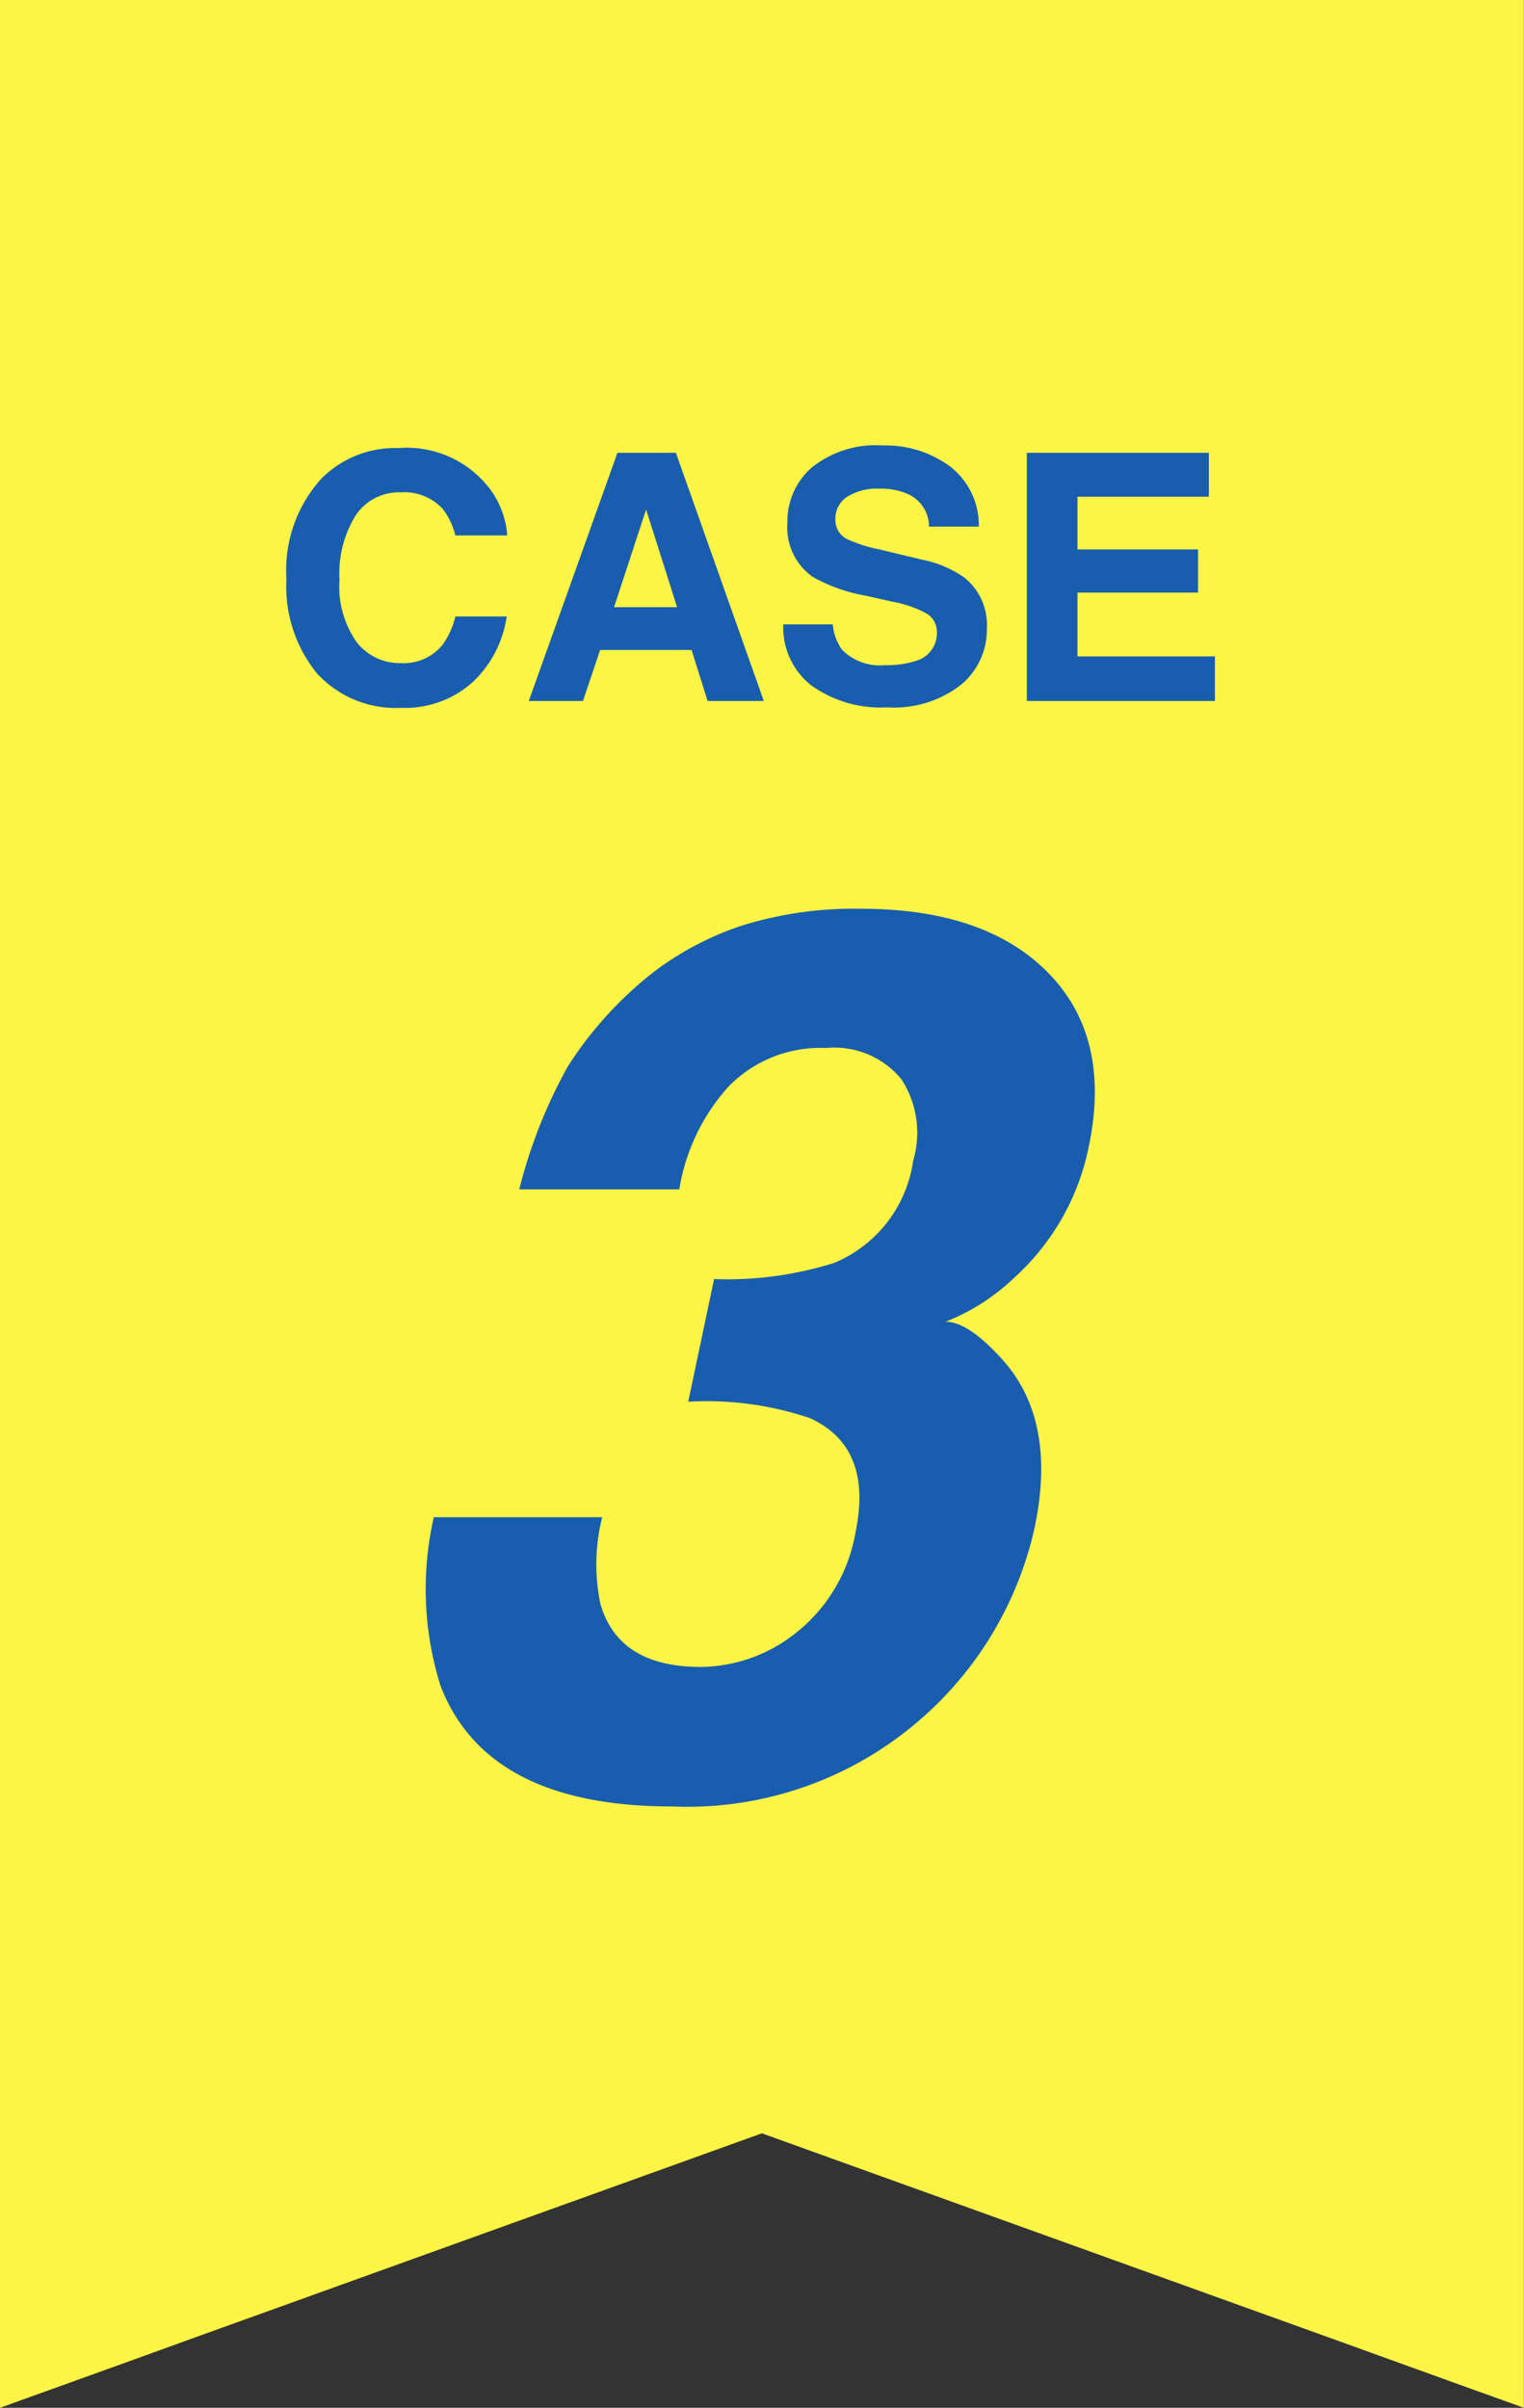 <svg xmlns="http://www.w3.org/2000/svg" width="61.871" height="97.748" viewBox="0 0 61.871 97.748">
  <rect x="0" y="0" width="61.871" height="97.748" fill="#333333" stroke="none"/>
  <g id="グループ_9654" data-name="グループ 9654" transform="translate(-211 -8117)">
    <path id="パス_4189" data-name="パス 4189" d="M0,0V97.748l2.5-.9H2.5l3.2-1.153,2.03-.736,23.2-8.354,23.2,8.354,5.229,1.888,2.506.9V0Z" transform="translate(211 8117)" fill="#fcf546"/>
    <path id="パス_6488" data-name="パス 6488" d="M8.176-.752A4.107,4.107,0,0,1,5.291.28,4.346,4.346,0,0,1,1.873-1.114,5.582,5.582,0,0,1,.629-4.956,5.534,5.534,0,0,1,2.044-9.023a4.217,4.217,0,0,1,3.131-1.244A4.234,4.234,0,0,1,8.894-8.6a3.611,3.611,0,0,1,.7,1.88H7.485a2.844,2.844,0,0,0-.526-1.094,2.141,2.141,0,0,0-1.7-.656,2.11,2.11,0,0,0-1.812.926,4.453,4.453,0,0,0-.663,2.622,3.908,3.908,0,0,0,.7,2.54,2.214,2.214,0,0,0,1.781.844,2.037,2.037,0,0,0,1.688-.725,3.148,3.148,0,0,0,.533-1.169H9.57A4.531,4.531,0,0,1,8.176-.752Zm8.9-1.319H13.364L12.667,0h-2.2l3.6-10.076H16.44L20.009,0H17.726Zm-.588-1.736L15.23-7.772l-1.3,3.965Zm8.456,2.352a3.708,3.708,0,0,0,1.21-.164,1.169,1.169,0,0,0,.882-1.169.863.863,0,0,0-.437-.772,4.7,4.7,0,0,0-1.374-.472l-1.066-.239a6.739,6.739,0,0,1-2.174-.772,2.457,2.457,0,0,1-1.019-2.181,2.912,2.912,0,0,1,.984-2.249,4.162,4.162,0,0,1,2.892-.9,4.4,4.4,0,0,1,2.717.844,3.014,3.014,0,0,1,1.179,2.451H26.715a1.445,1.445,0,0,0-.793-1.292A2.659,2.659,0,0,0,24.7-8.62a2.285,2.285,0,0,0-1.3.328,1.045,1.045,0,0,0-.485.916.867.867,0,0,0,.479.807,5.857,5.857,0,0,0,1.313.417l1.736.417A4.489,4.489,0,0,1,28.164-5a2.464,2.464,0,0,1,.9,2.058A2.9,2.9,0,0,1,28.01-.653,4.425,4.425,0,0,1,25.026.26a4.84,4.84,0,0,1-3.1-.9A2.987,2.987,0,0,1,20.8-3.11h2.01a2.069,2.069,0,0,0,.376,1.032A2.163,2.163,0,0,0,24.944-1.456ZM37.639-4.4H32.744v2.591h5.578V0H30.687V-10.076h7.39v1.784H32.744v2.14h4.895Z" transform="translate(222 8145.457)" fill="#195eae"/>
    <path id="パス_6487" data-name="パス 6487" d="M13.94-15.552l1.05-4.98a14.424,14.424,0,0,0,4.883-.659,5.29,5.29,0,0,0,3.2-4.15,3.983,3.983,0,0,0-.476-3.3,3.521,3.521,0,0,0-3.064-1.27,5.209,5.209,0,0,0-3.955,1.563,8.174,8.174,0,0,0-2,4.175H7.08a20.433,20.433,0,0,1,1.978-5,15.337,15.337,0,0,1,3.491-3.833,12.287,12.287,0,0,1,3.65-1.9,15.313,15.313,0,0,1,4.749-.659q5.078,0,7.629,2.625T30.2-25.9a9.764,9.764,0,0,1-2.979,5.273A8.585,8.585,0,0,1,24.39-18.8q.952,0,2.393,1.636Q28.906-14.7,28-10.425a14.452,14.452,0,0,1-4.785,7.9A14.4,14.4,0,0,1,13.281.879q-7.52,0-9.4-4.907a13.1,13.1,0,0,1-.269-6.836h6.836a7.836,7.836,0,0,0-.073,3.516q.732,2.563,4.077,2.563a6.276,6.276,0,0,0,3.882-1.4,6.611,6.611,0,0,0,2.393-4.041q.732-3.491-1.855-4.663A13.108,13.108,0,0,0,13.94-15.552Z" transform="translate(225 8189.457)" fill="#195eae"/>
  </g>
</svg>
